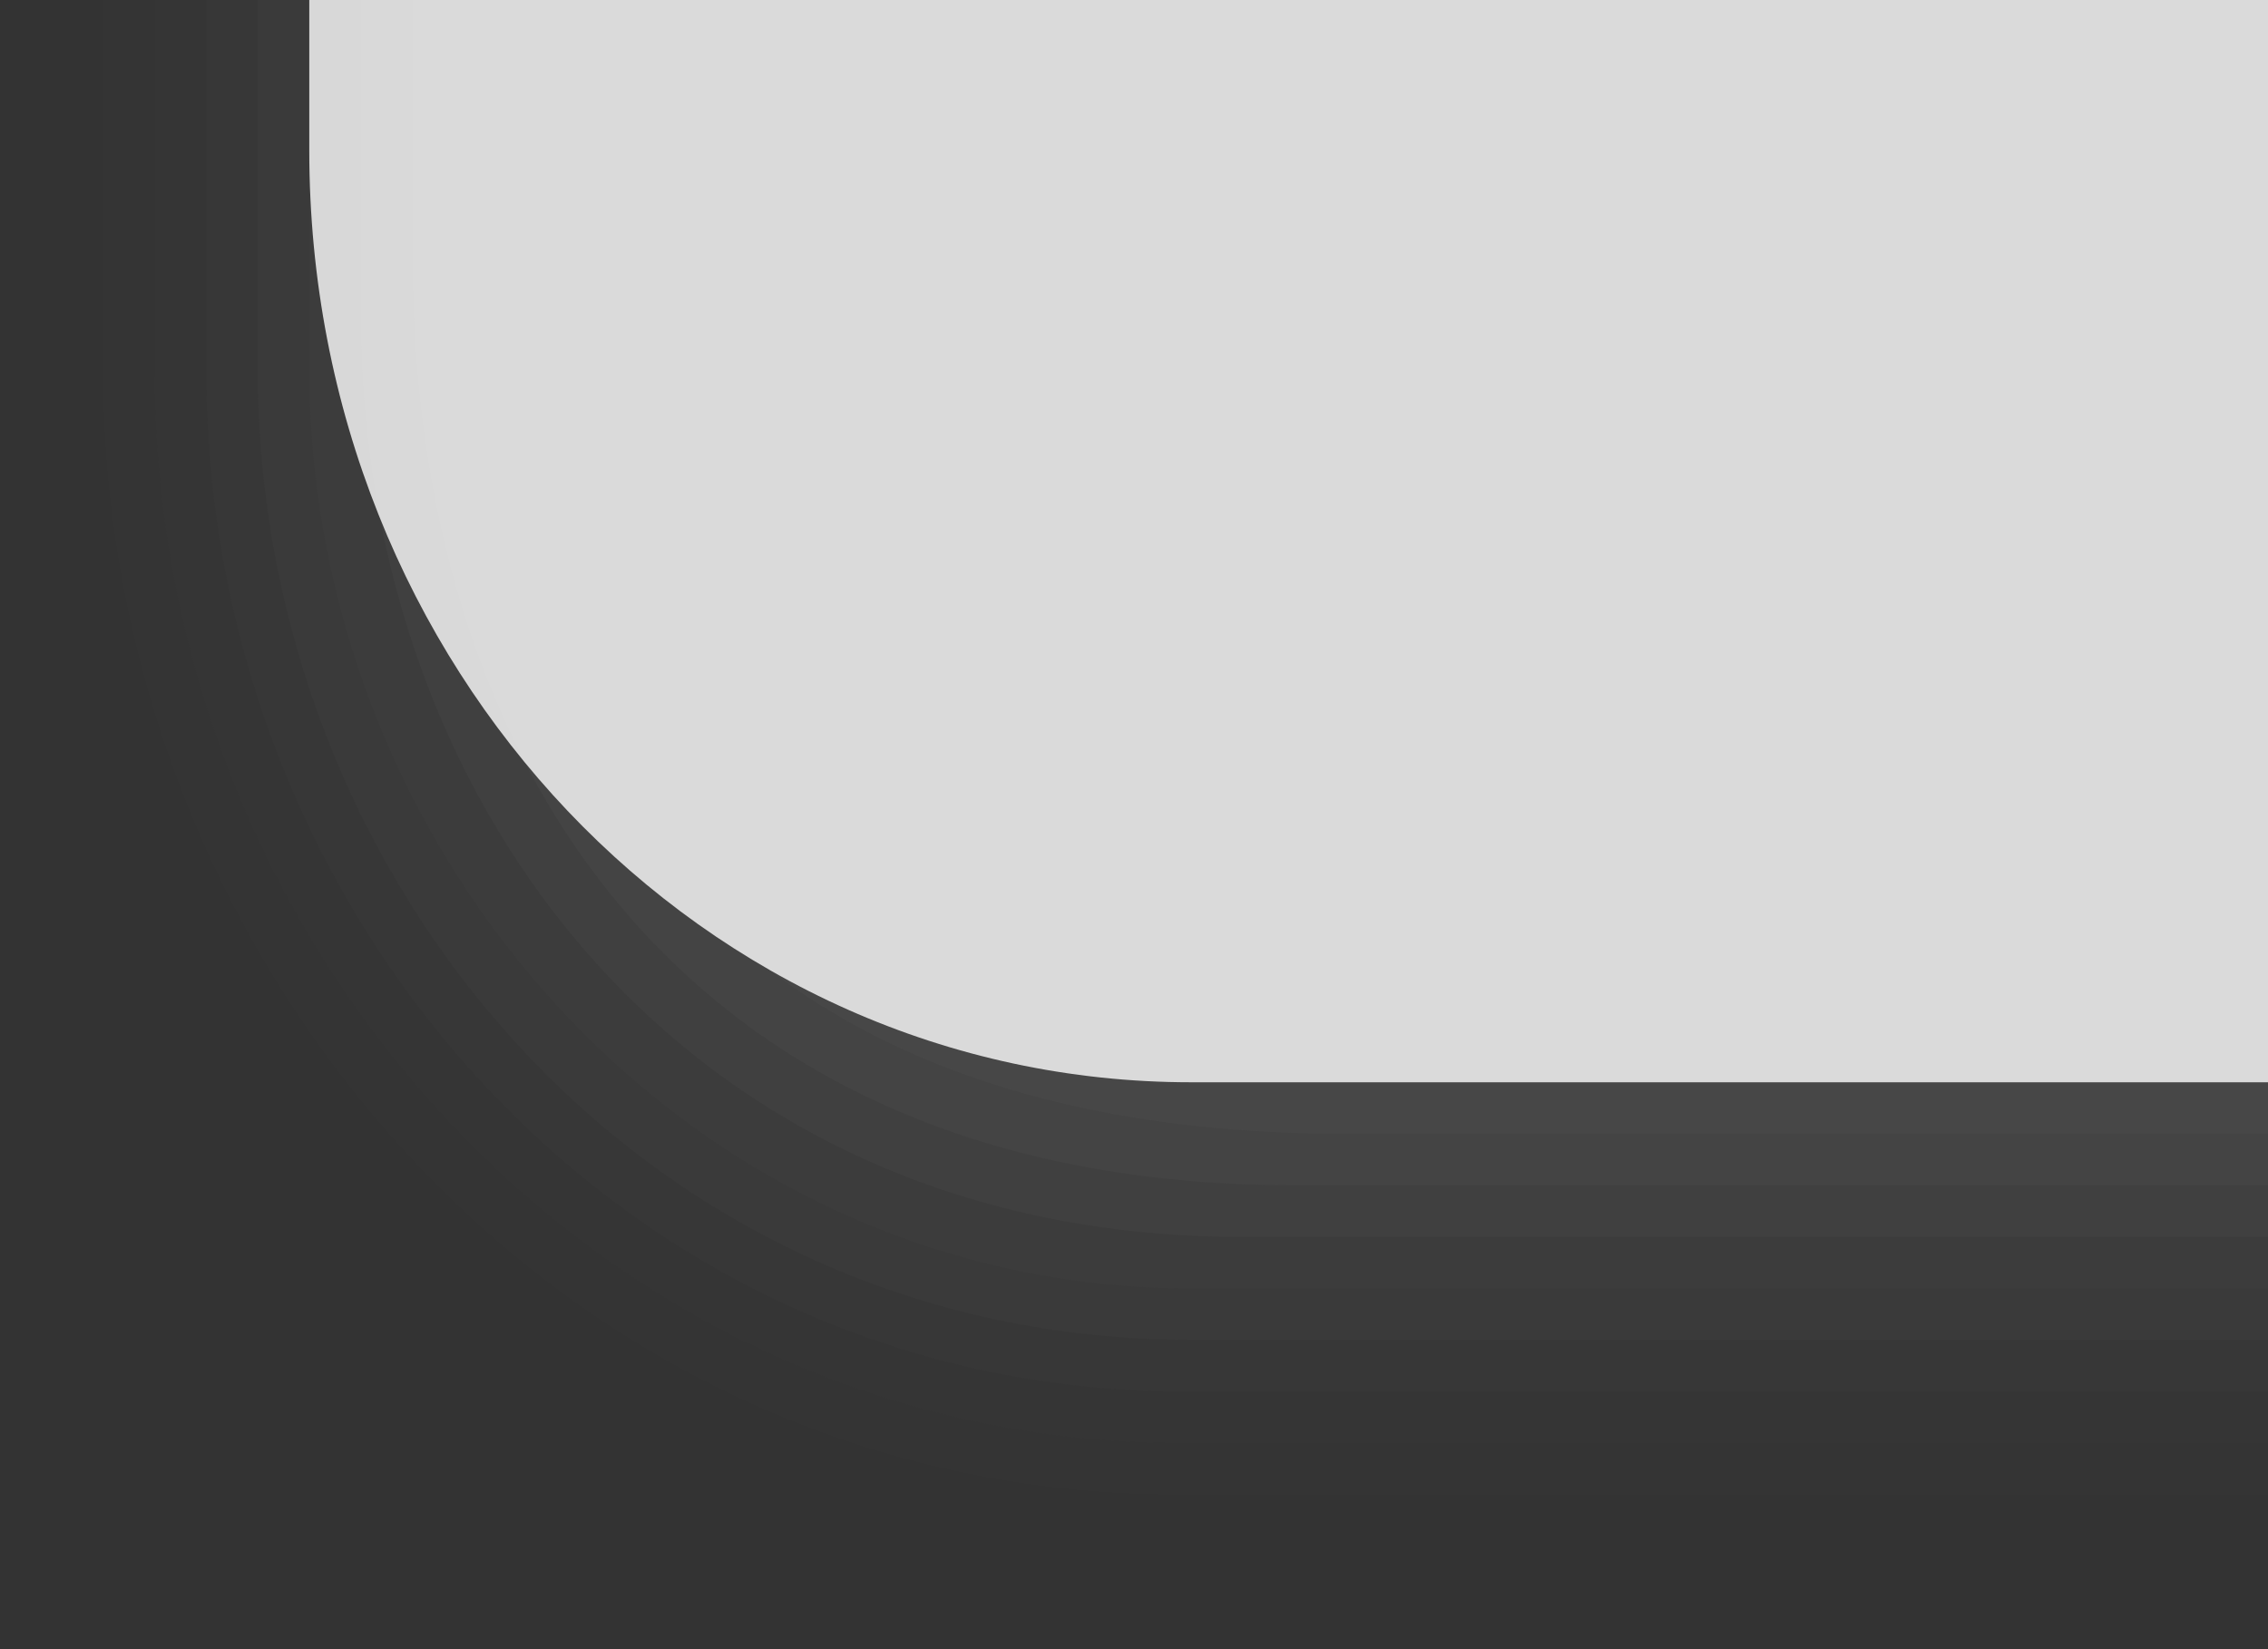 <?xml version="1.0" encoding="UTF-8"?>
<!DOCTYPE svg PUBLIC "-//W3C//DTD SVG 1.1 Tiny//EN" "http://www.w3.org/Graphics/SVG/1.1/DTD/svg11-tiny.dtd">
<svg baseProfile="tiny" version="1.1" xmlns="http://www.w3.org/2000/svg" xmlns:xlink="http://www.w3.org/1999/xlink" width="44" height="32" viewBox="-0.5 0.5 44 32">
<rect x="-0.5" y="0.5" width="44" height="32" fill="#333333" stroke="none"/>
<g>
<g>
<path fill="#656B6B" fill-opacity="0.01" d="M1.5,0.5v7.165C1.5,19.251,10.375,29.5,22.348,29.5c0.104,0,7.996,0,21.152,0v-29H1.5 z"/>
<path fill="#656B6B" fill-opacity="0.02" d="M2.5,0.5v7.165C2.5,19.116,11.375,28.5,22.398,28.5c0.506,0,8.311,0,21.102,0v-28H2.5 z"/>
<path fill="#656B6B" fill-opacity="0.03" d="M3.5,0.5v7.165C3.5,18.45,11.75,27.5,22.449,27.5c0.088,0,7.941,0,21.051,0v-27H3.5z"/>
<path fill="#656B6B" fill-opacity="0.06" d="M4.5,0.5v7.165c0,9.938,7.5,18.839,18.125,18.835c0.1,0,7.883,0,20.875,0v-26H4.5z"/>
<path fill="#656B6B" fill-opacity="0.05" d="M5.502,0.5v7.165c0,9.438,7.373,17.835,17.123,17.835H43.5v-25H5.502z"/>
<path fill="#656B6B" fill-opacity="0.1" d="M6.501,0.5v6.101C6.5,16.319,13,24.502,23.579,24.5H43.5v-24H6.501z"/>
<path fill="#656B6B" fill-opacity="0.1" d="M7.501,0.5v5.035C7.5,15.122,12.625,23.5,24.607,23.5c0.078,0,7.084,0,18.893,0v-23 H7.501z"/>
<path fill="#656B6B" fill-opacity="0.1" d="M8.501,0.5v3.979C8.5,13.923,12.375,22.5,25.625,22.5H43.5v-22H8.501z"/>
<path fill="#FFFFFF" fill-opacity="0.8" d="M5.5,0.5v2.915C5.5,13.481,13.158,21.5,22.605,21.5H43.5v-21H5.5z"/>
<rect x="-0.5" y="0.5" fill="none" width="44" height="32"/>
</g>
</g>
</svg>
